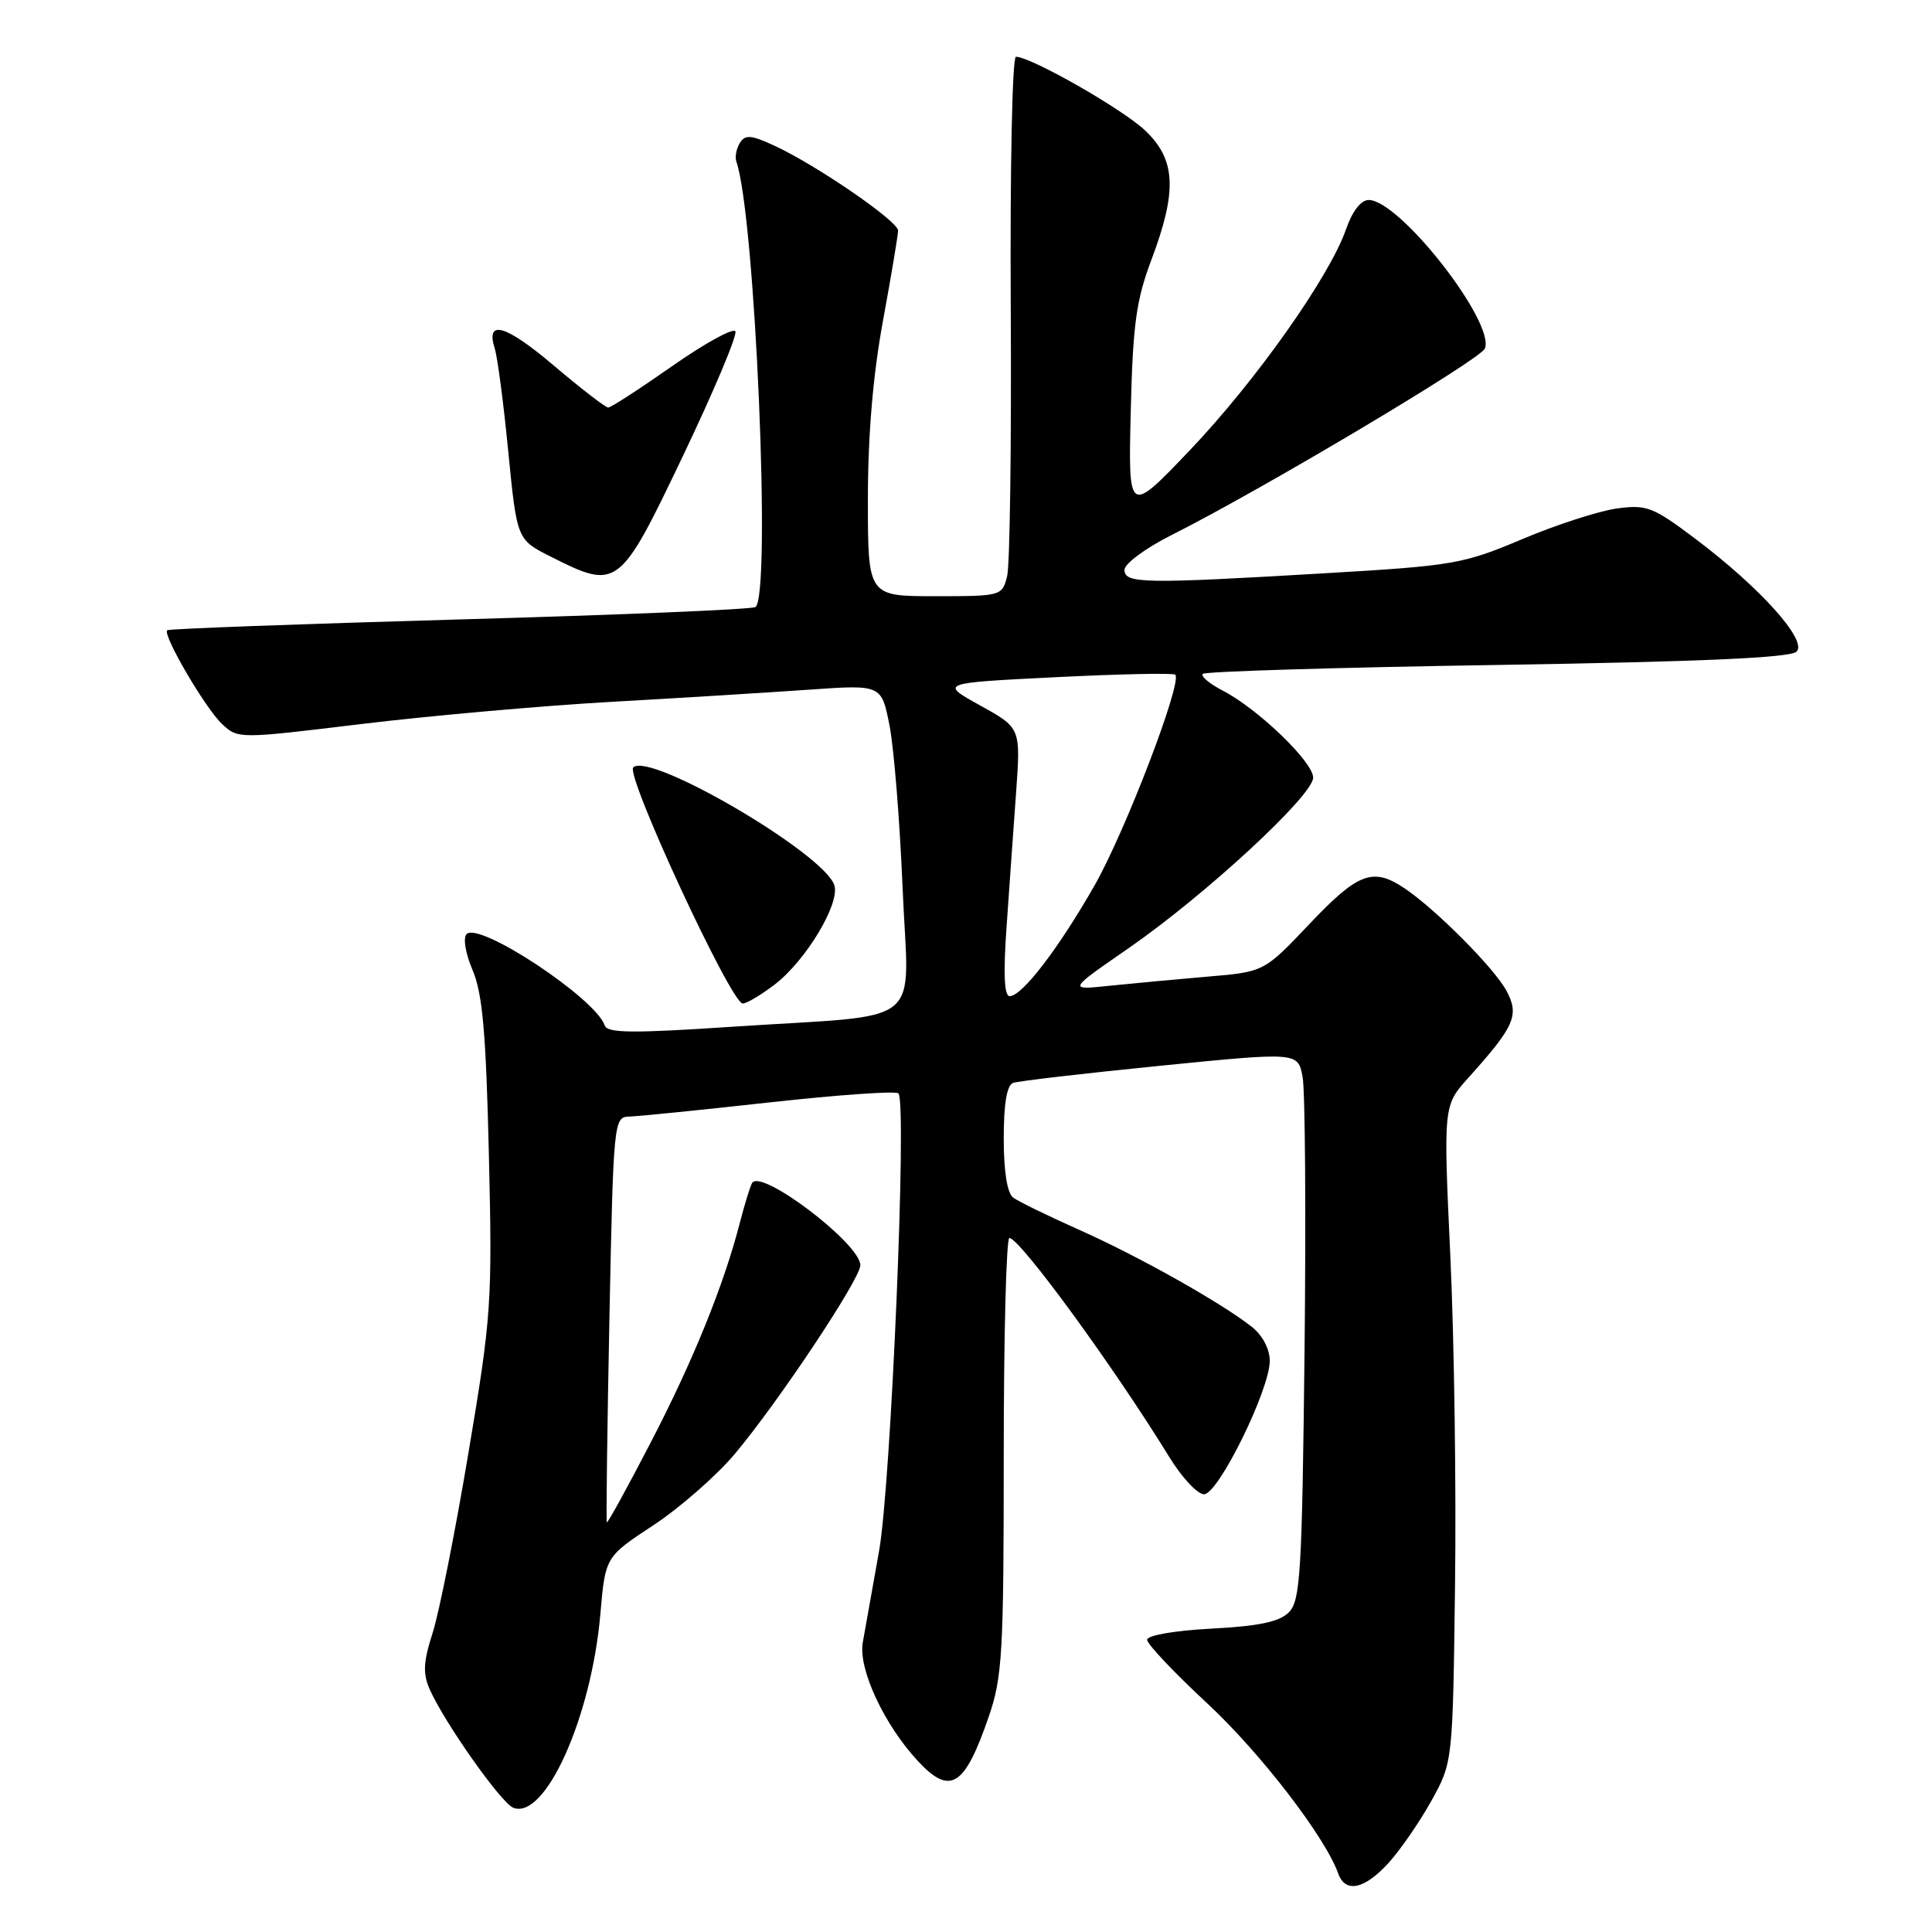 <?xml version="1.0" encoding="UTF-8" standalone="no"?>
<!DOCTYPE svg PUBLIC "-//W3C//DTD SVG 1.1//EN" "http://www.w3.org/Graphics/SVG/1.1/DTD/svg11.dtd" >
<svg xmlns="http://www.w3.org/2000/svg" xmlns:xlink="http://www.w3.org/1999/xlink" version="1.1" viewBox="0 0 256 256">
 <g >
 <path fill="currentColor"
d=" M 183.96 246.88 C 185.53 245.16 188.09 241.45 189.66 238.63 C 192.50 233.50 192.50 233.50 192.80 210.00 C 192.97 197.07 192.69 177.50 192.18 166.50 C 191.25 146.50 191.25 146.50 194.55 142.83 C 200.69 136.00 201.34 134.54 199.64 131.33 C 198.07 128.34 190.19 120.42 186.03 117.65 C 181.91 114.91 179.93 115.66 173.55 122.39 C 167.50 128.78 167.50 128.78 160.00 129.41 C 155.88 129.76 150.03 130.31 147.00 130.62 C 141.50 131.20 141.50 131.20 149.56 125.63 C 159.71 118.60 174.00 105.40 174.00 103.04 C 174.00 100.96 166.68 93.92 162.02 91.51 C 160.26 90.60 159.07 89.60 159.38 89.29 C 159.69 88.97 177.26 88.44 198.42 88.11 C 225.48 87.68 237.24 87.16 238.06 86.34 C 239.53 84.87 233.23 77.85 224.60 71.36 C 219.00 67.15 218.19 66.84 214.22 67.38 C 211.85 67.71 206.21 69.53 201.70 71.44 C 193.91 74.73 192.61 74.96 175.72 75.95 C 151.53 77.38 149.00 77.34 149.00 75.51 C 149.00 74.69 151.79 72.63 155.25 70.89 C 167.05 64.97 196.21 47.61 196.76 46.18 C 198.11 42.67 185.45 26.50 181.36 26.50 C 180.33 26.50 179.19 27.98 178.36 30.37 C 176.19 36.64 166.39 50.50 157.64 59.68 C 149.50 68.21 149.50 68.21 149.83 54.52 C 150.11 42.98 150.54 39.80 152.58 34.39 C 156.01 25.27 155.81 21.16 151.75 17.30 C 148.77 14.47 136.69 7.57 134.62 7.52 C 134.13 7.51 133.83 22.13 133.93 40.60 C 134.03 58.80 133.82 74.89 133.45 76.35 C 132.79 78.97 132.68 79.00 123.89 79.00 C 115.00 79.00 115.00 79.00 115.00 66.19 C 115.00 57.68 115.67 49.73 117.00 42.50 C 118.10 36.51 119.00 31.13 119.00 30.55 C 119.00 29.31 108.26 21.93 102.69 19.34 C 99.52 17.87 98.74 17.80 98.03 18.95 C 97.57 19.70 97.36 20.81 97.57 21.41 C 100.06 28.51 102.23 79.12 100.09 80.44 C 99.59 80.75 81.93 81.49 60.85 82.08 C 39.76 82.68 22.35 83.32 22.15 83.51 C 21.53 84.14 27.20 93.84 29.40 95.91 C 31.54 97.92 31.54 97.92 48.02 95.92 C 57.08 94.83 71.92 93.51 81.00 93.00 C 90.08 92.49 101.84 91.76 107.15 91.39 C 116.80 90.71 116.80 90.71 117.86 96.11 C 118.45 99.07 119.23 108.78 119.60 117.68 C 120.38 136.56 123.15 134.31 97.03 136.05 C 83.83 136.93 80.47 136.90 80.13 135.88 C 78.93 132.30 63.51 122.09 61.83 123.77 C 61.33 124.27 61.67 126.32 62.63 128.57 C 63.94 131.66 64.40 136.89 64.78 153.02 C 65.24 172.63 65.12 174.39 62.07 192.52 C 60.32 202.96 58.19 213.68 57.33 216.35 C 56.09 220.22 56.01 221.74 56.94 223.85 C 58.87 228.22 66.39 238.89 68.00 239.53 C 72.22 241.22 78.35 227.60 79.55 213.89 C 80.21 206.29 80.21 206.29 86.55 202.12 C 90.03 199.83 94.87 195.60 97.30 192.73 C 103.06 185.90 114.00 169.47 114.00 167.65 C 114.00 164.80 100.85 154.81 99.66 156.75 C 99.41 157.16 98.68 159.53 98.04 162.00 C 95.91 170.29 91.80 180.41 86.18 191.22 C 83.12 197.12 80.52 201.85 80.41 201.72 C 80.30 201.60 80.46 189.46 80.75 174.75 C 81.28 148.42 81.33 148.00 83.40 147.95 C 84.55 147.92 92.92 147.08 102.00 146.07 C 111.08 145.07 118.75 144.53 119.05 144.88 C 120.20 146.19 118.06 196.70 116.48 205.53 C 115.60 210.46 114.63 215.92 114.32 217.65 C 113.71 221.13 117.15 228.53 121.61 233.33 C 125.91 237.97 127.81 236.78 131.01 227.48 C 132.82 222.22 133.00 219.06 133.00 192.84 C 133.00 176.98 133.34 164.02 133.75 164.04 C 135.19 164.12 147.57 181.08 154.98 193.13 C 156.63 195.81 158.68 198.00 159.54 198.00 C 161.43 198.00 168.25 184.15 168.25 180.32 C 168.25 178.75 167.29 176.94 165.88 175.82 C 161.84 172.63 150.87 166.46 143.00 162.96 C 138.88 161.12 134.94 159.20 134.25 158.69 C 133.46 158.10 133.00 155.21 133.00 150.85 C 133.00 146.23 133.41 143.79 134.25 143.49 C 134.94 143.24 143.71 142.22 153.74 141.22 C 171.98 139.40 171.98 139.40 172.60 142.69 C 172.94 144.50 173.06 160.82 172.86 178.96 C 172.53 208.44 172.31 212.11 170.78 213.64 C 169.53 214.90 166.82 215.47 160.54 215.80 C 155.64 216.06 152.00 216.69 152.00 217.28 C 152.00 217.85 155.58 221.63 159.95 225.69 C 167.02 232.26 175.59 243.40 177.32 248.25 C 178.25 250.88 180.78 250.36 183.96 246.88 Z  M 102.63 130.47 C 106.79 127.30 111.36 119.68 110.55 117.28 C 109.13 113.05 86.05 99.55 83.91 101.69 C 82.86 102.74 96.86 132.93 98.41 132.97 C 98.90 132.99 100.81 131.86 102.63 130.47 Z  M 90.51 60.38 C 94.61 51.79 97.73 44.37 97.44 43.90 C 97.14 43.42 93.37 45.50 89.07 48.51 C 84.76 51.53 80.95 54.00 80.59 54.00 C 80.23 54.00 77.01 51.51 73.42 48.47 C 66.99 43.01 64.31 42.24 65.56 46.20 C 65.92 47.32 66.73 53.47 67.35 59.87 C 68.50 71.50 68.50 71.50 72.96 73.75 C 81.83 78.22 82.07 78.05 90.51 60.38 Z  M 133.38 122.75 C 133.73 117.66 134.30 109.66 134.64 104.98 C 135.25 96.45 135.25 96.45 129.88 93.48 C 124.50 90.50 124.50 90.50 139.90 89.73 C 148.37 89.31 155.49 89.16 155.73 89.40 C 156.70 90.37 149.06 110.29 145.01 117.37 C 140.22 125.75 135.42 132.00 133.79 132.00 C 133.06 132.00 132.93 129.04 133.38 122.75 Z "/>
</g>
</svg>